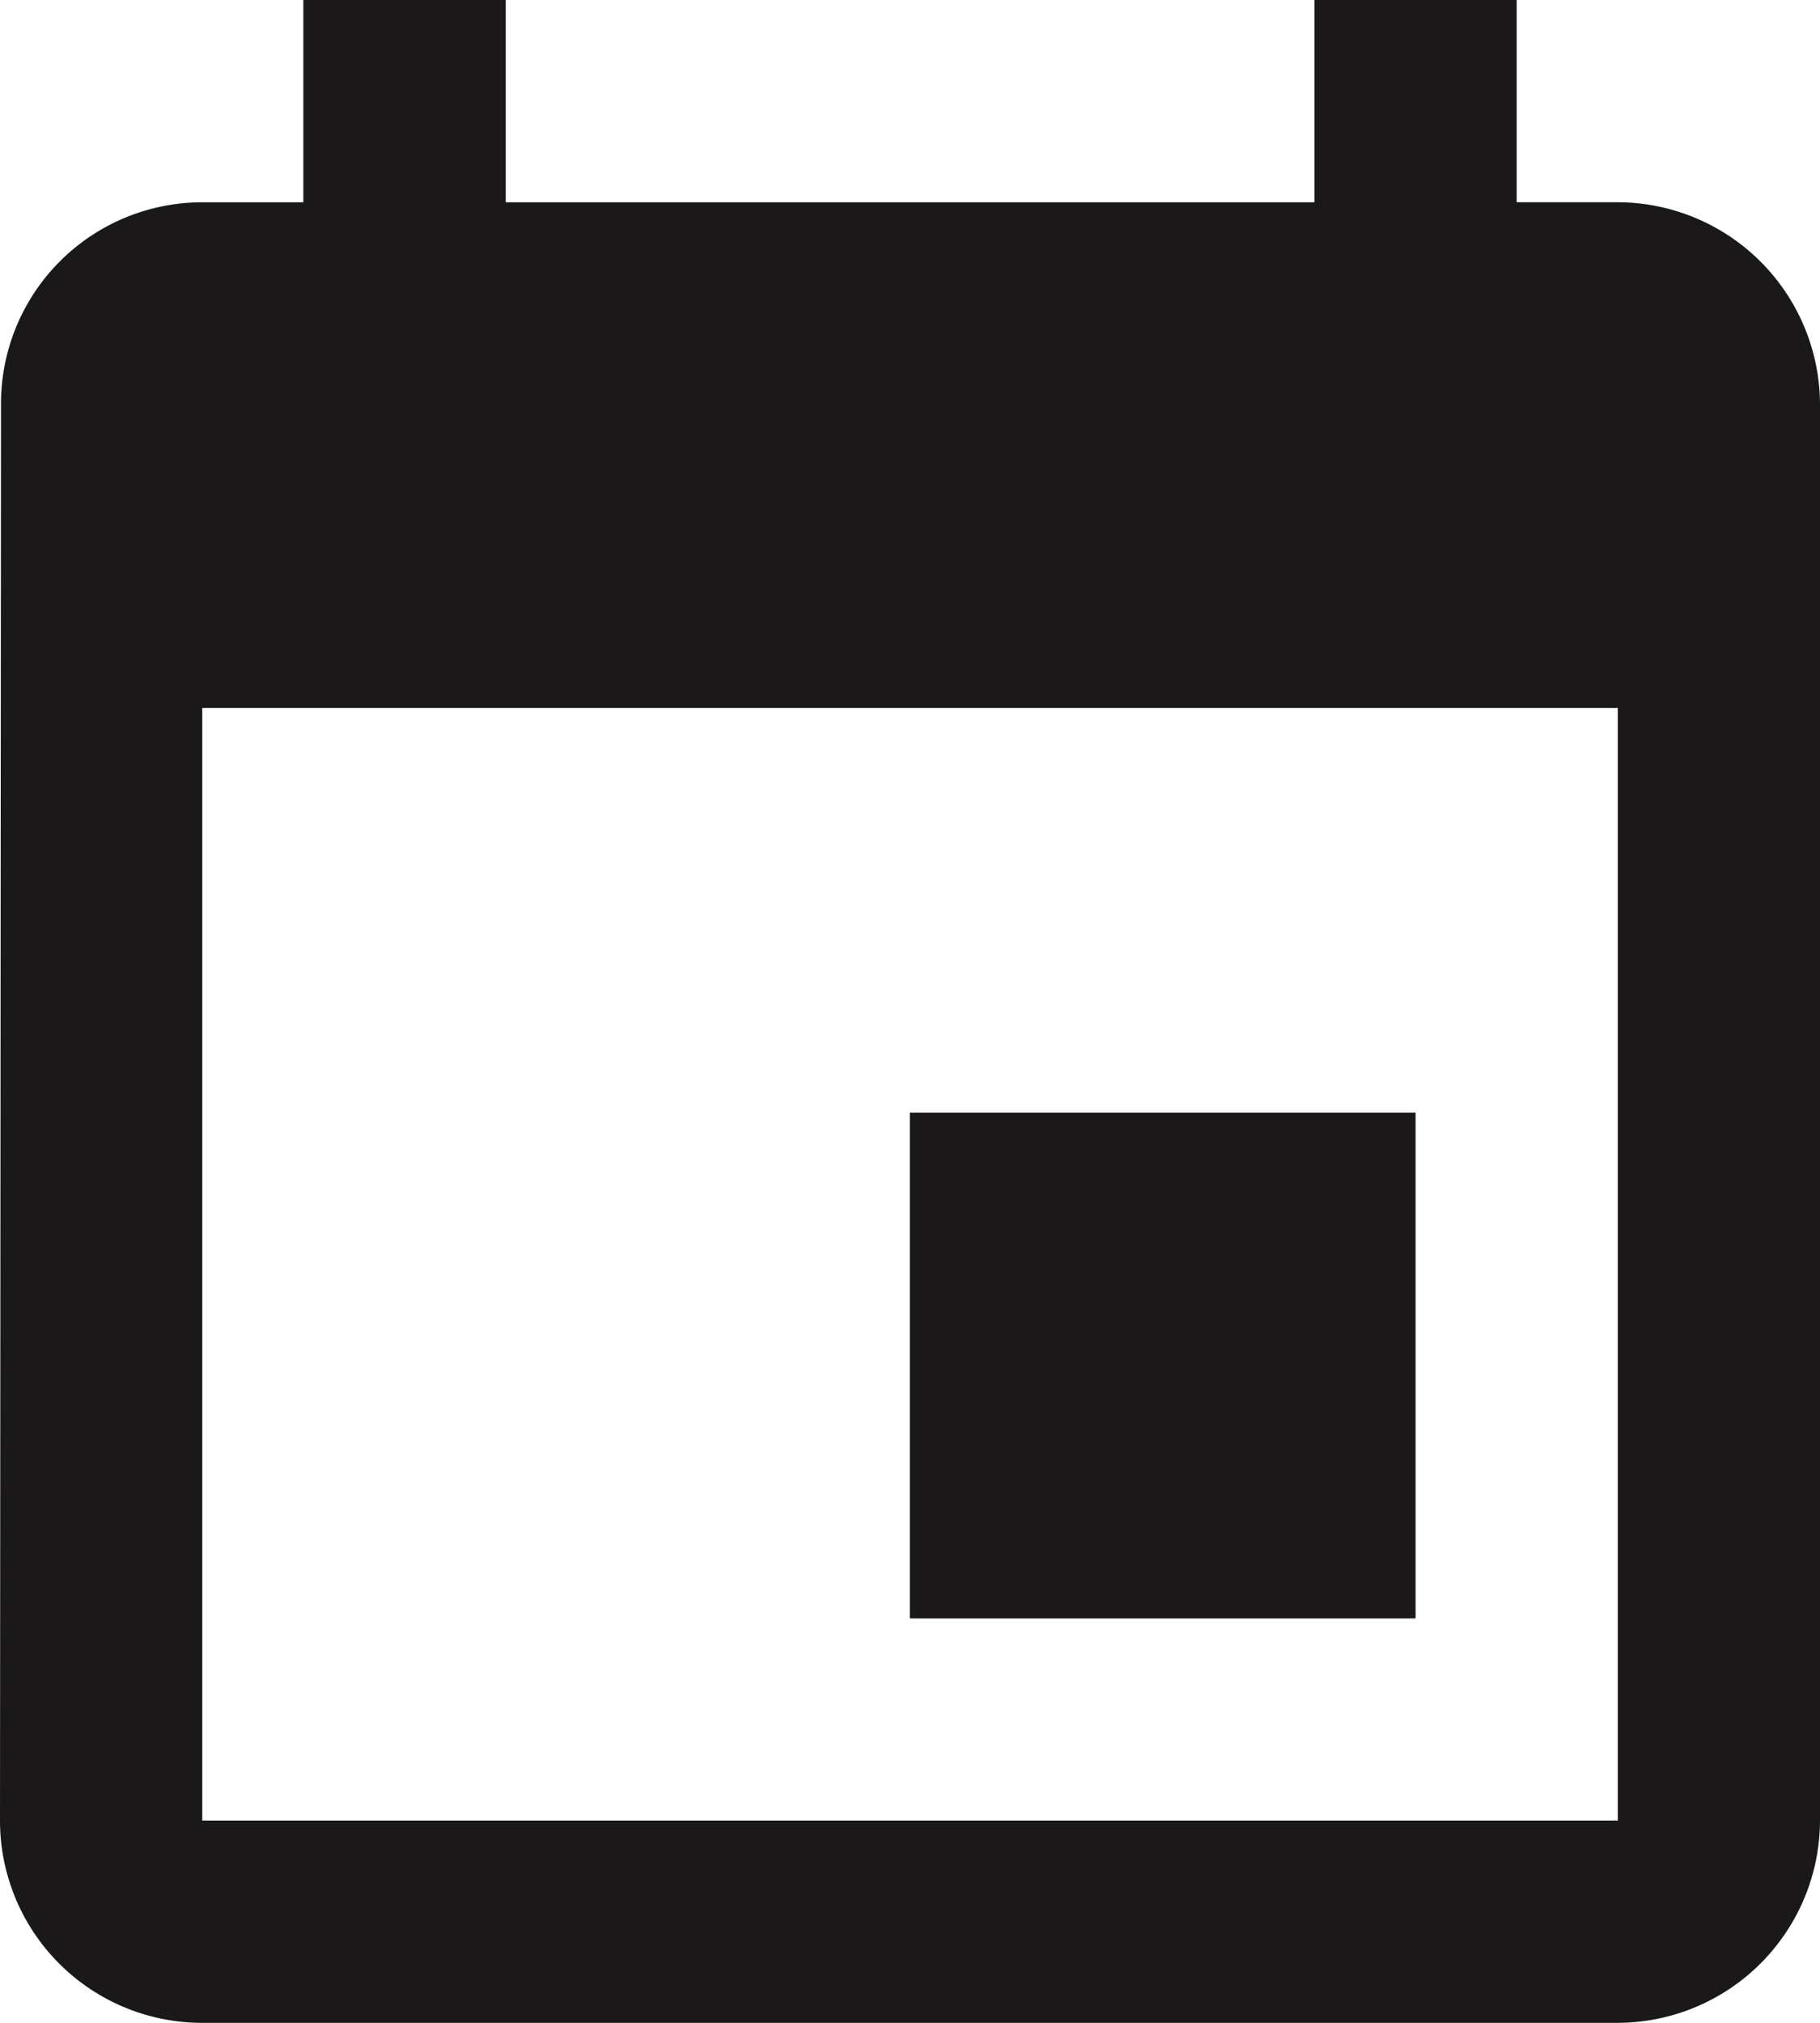 <svg xmlns="http://www.w3.org/2000/svg" width="34.548" height="38.387" viewBox="0 0 34.548 38.387">
  <path id="ic_insert_invitation_24px" d="M29.871,22.113h-9.6v9.6h9.6ZM27.951,1V4.839H12.6V1H8.758V4.839H6.839A3.821,3.821,0,0,0,3.019,8.677L3,35.548a3.838,3.838,0,0,0,3.839,3.839H33.709a3.85,3.85,0,0,0,3.839-3.839V8.677a3.85,3.85,0,0,0-3.839-3.839H31.79V1Zm5.758,34.548H6.839V14.435H33.709Z" transform="translate(-3 -1)" fill="#1a1818"/>
</svg>
